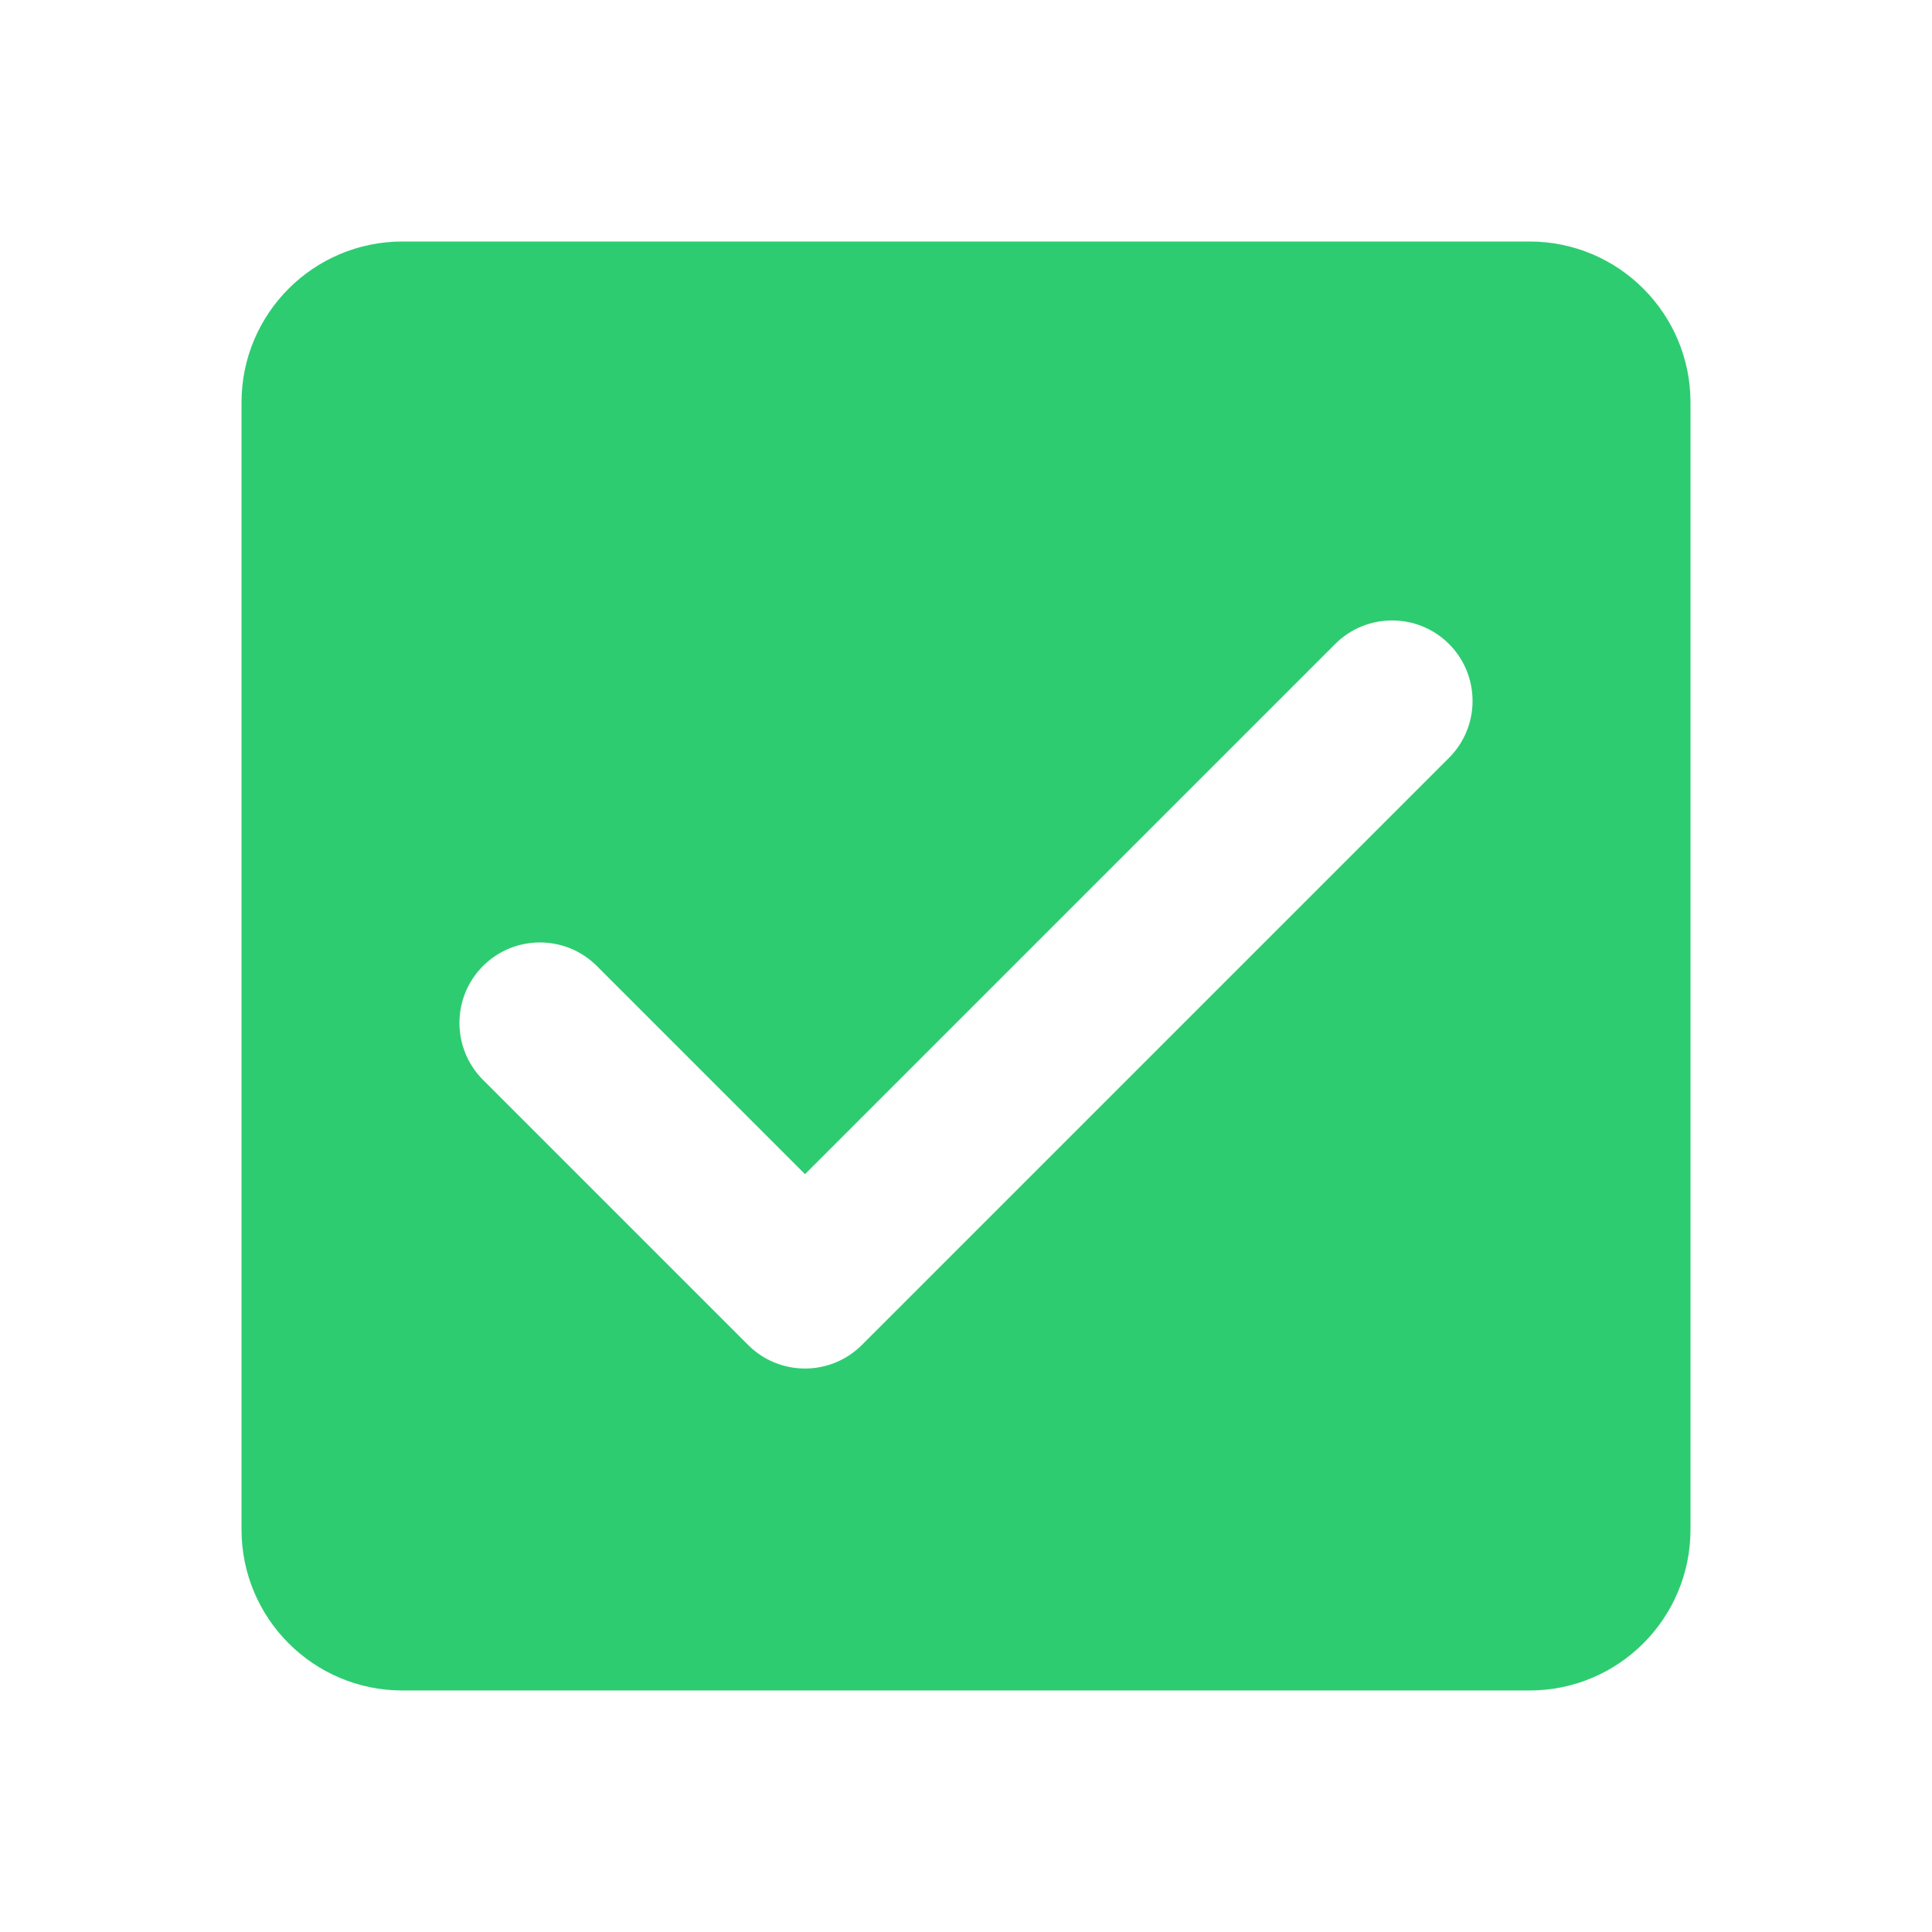 <svg xmlns="http://www.w3.org/2000/svg" x="0px" y="0px" width="24" height="24" viewBox="0 0 172 172" style=" fill:#000000;"><g fill="none" fill-rule="nonzero" stroke="none" stroke-width="1" stroke-linecap="butt" stroke-linejoin="miter" stroke-miterlimit="10" stroke-dasharray="" stroke-dashoffset="0" font-family="none" font-weight="none" font-size="none" text-anchor="none" style="mix-blend-mode: normal"><path d="M0,172v-172h172v172z" fill="none"></path><g fill="#2ecc71"><path d="M136.167,21.5h-100.333c-7.919,0 -14.333,6.414 -14.333,14.333v100.333c0,7.919 6.414,14.333 14.333,14.333h100.333c7.919,0 14.333,-6.414 14.333,-14.333v-100.333c0,-7.919 -6.414,-14.333 -14.333,-14.333zM76.734,119.734c-2.802,2.802 -7.339,2.802 -10.134,0l-23.6,-23.6c-2.795,-2.795 -2.795,-7.339 0,-10.134v0c2.795,-2.795 7.339,-2.795 10.134,0l18.533,18.533l47.2,-47.2c2.795,-2.795 7.339,-2.795 10.134,0v0c2.795,2.795 2.795,7.339 0,10.134z"></path></g></g></svg>